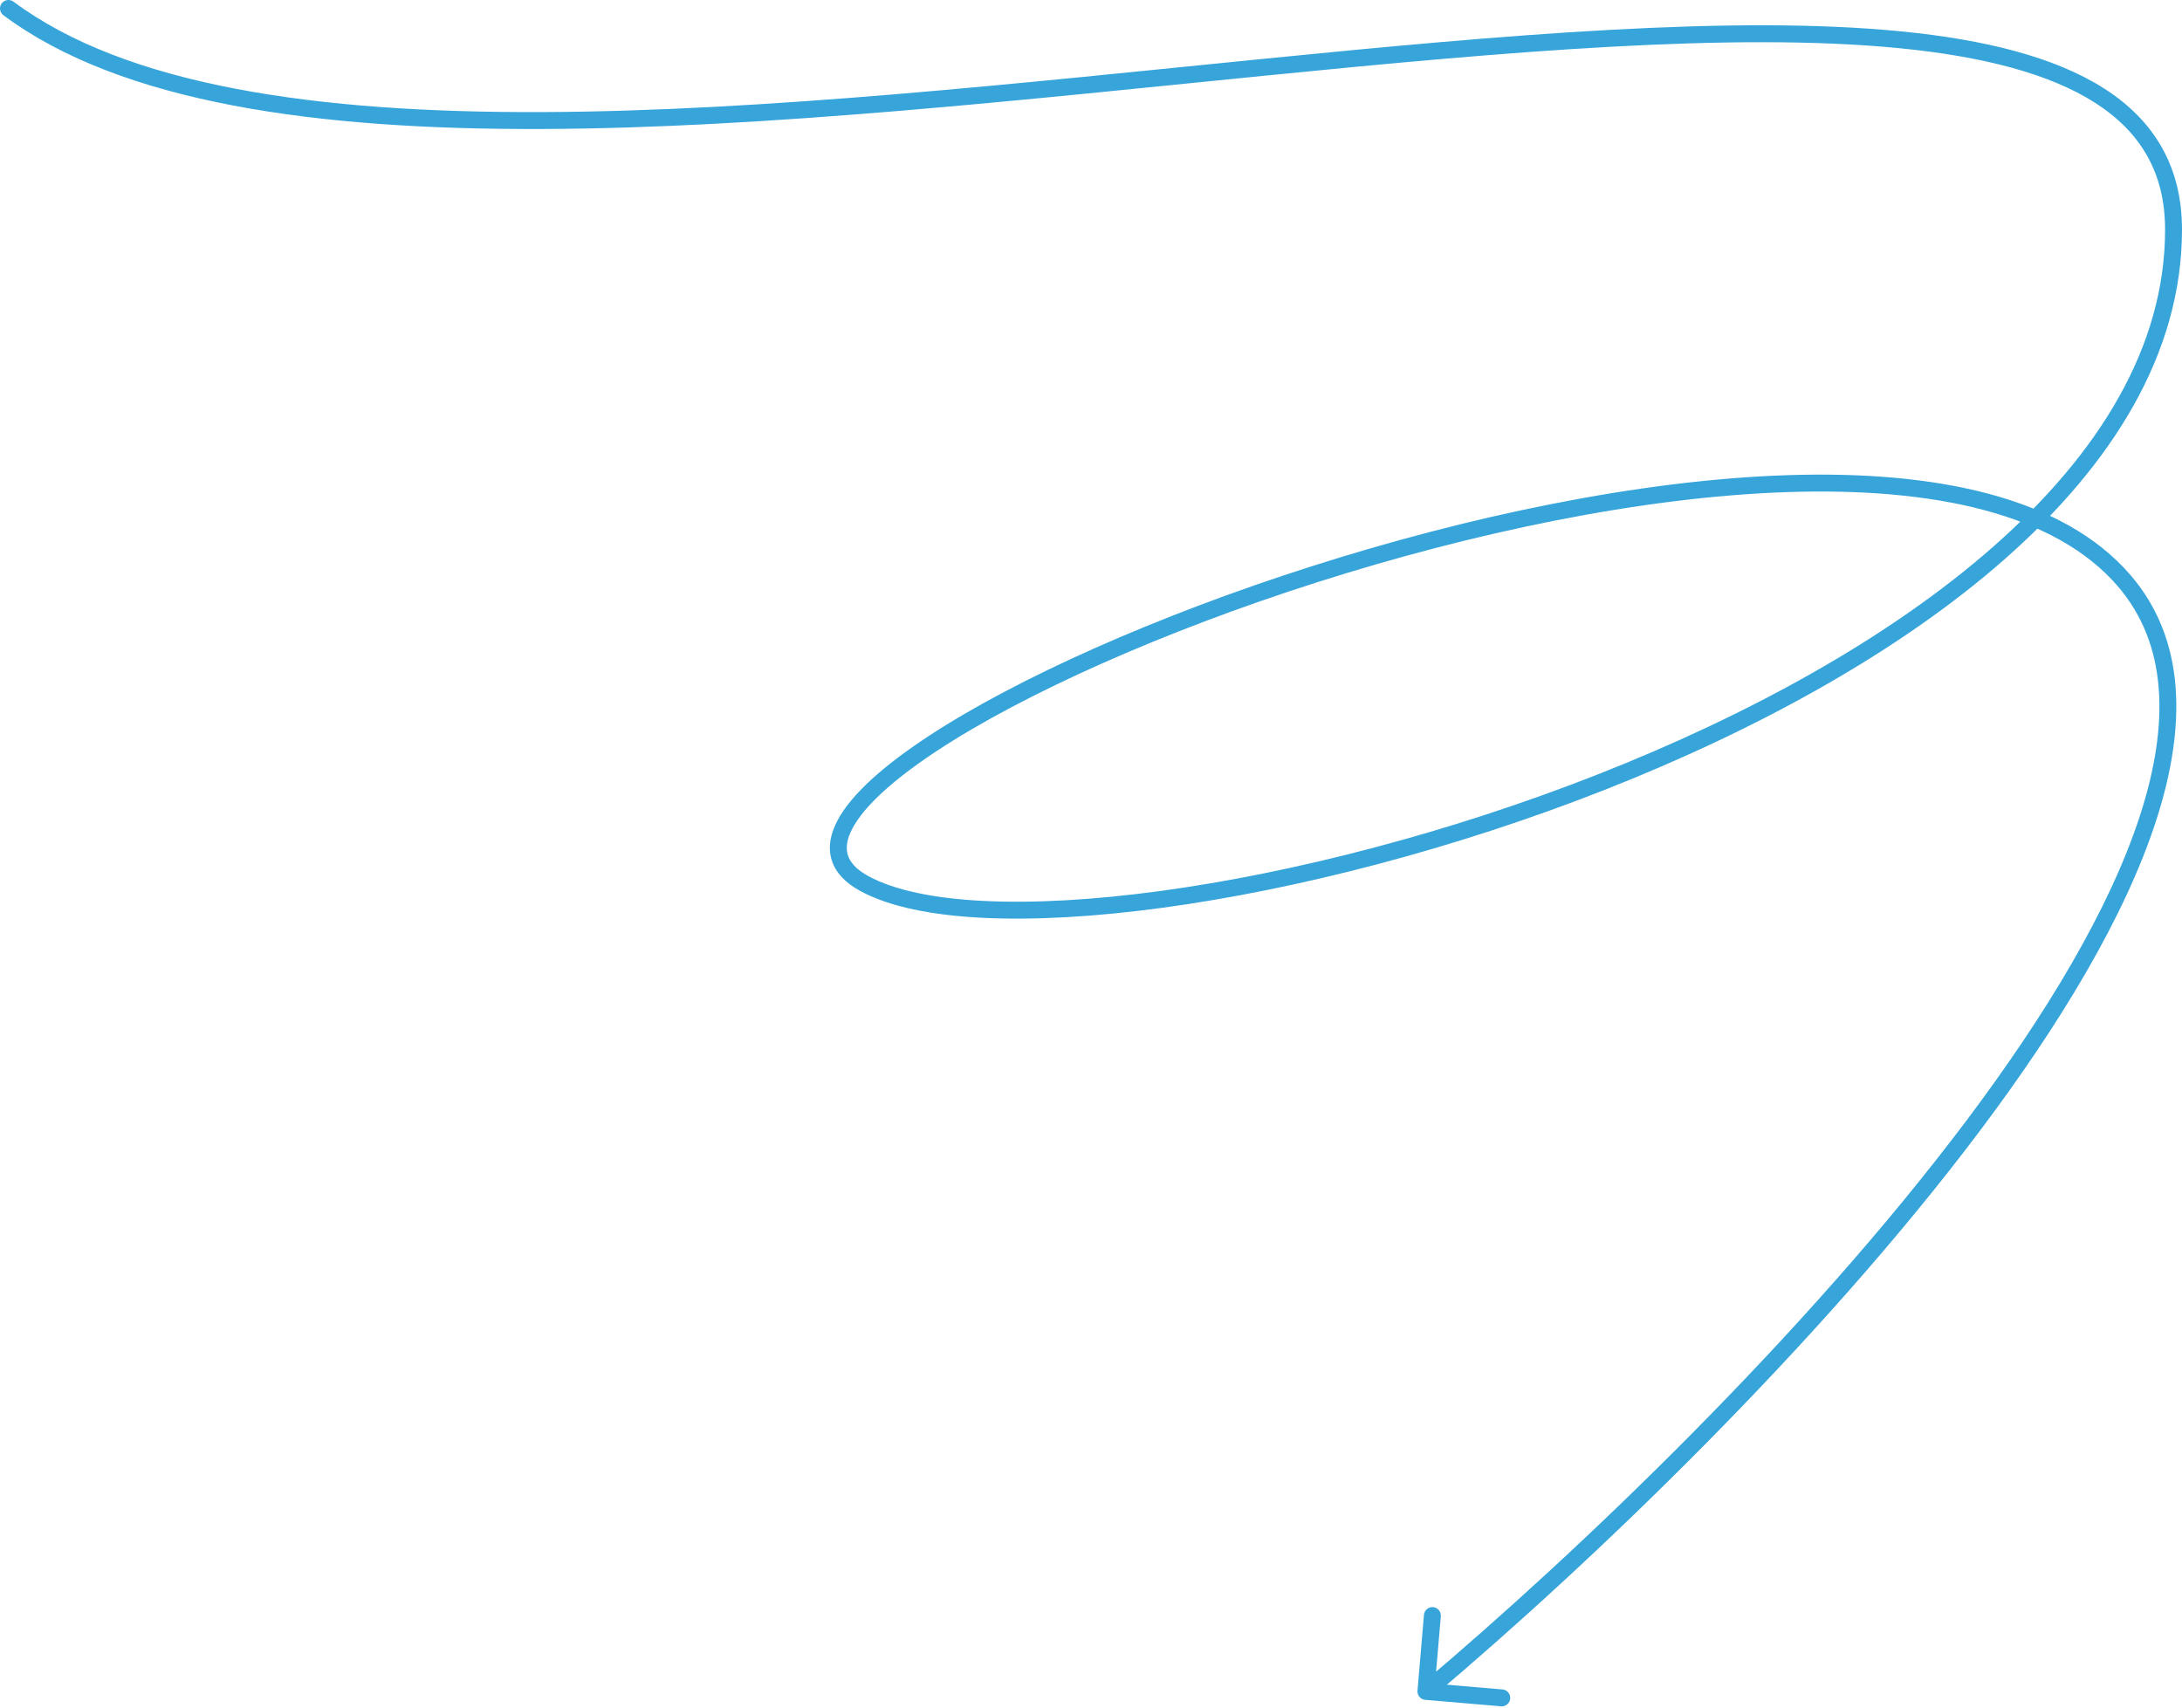 <svg width="258" height="202" viewBox="0 0 258 202" fill="none" xmlns="http://www.w3.org/2000/svg">
<path d="M1.597 0.198C1.154 -0.132 0.528 -0.04 0.198 0.403C-0.132 0.846 -0.04 1.472 0.403 1.802L1.597 0.198ZM251.172 68.673L251.93 68.022L251.172 68.673ZM167.605 199.915C167.558 200.465 167.966 200.949 168.517 200.996L177.484 201.762C178.034 201.809 178.519 201.401 178.565 200.85C178.612 200.3 178.204 199.816 177.654 199.769L169.683 199.089L170.363 191.118C170.41 190.567 170.002 190.083 169.452 190.036C168.902 189.989 168.417 190.397 168.37 190.948L167.605 199.915ZM0.403 1.802C7.411 7.022 16.704 10.4 27.525 12.467C38.353 14.536 50.775 15.303 64.092 15.253C90.718 15.154 121.067 11.788 149.622 8.943C178.228 6.092 204.992 3.769 224.598 5.701C234.407 6.667 242.295 8.689 247.706 12.145C253.049 15.556 256 20.373 256 27.147H258C258 19.646 254.662 14.214 248.783 10.459C242.974 6.749 234.71 4.687 224.794 3.71C204.952 1.755 177.977 4.107 149.424 6.953C120.82 9.803 90.59 13.154 64.085 13.253C50.836 13.302 38.555 12.538 27.901 10.503C17.239 8.466 8.271 5.169 1.597 0.198L0.403 1.802ZM256 27.147C256 41.02 248.173 53.616 235.797 64.541C223.427 75.46 206.623 84.605 188.959 91.555C171.301 98.503 152.841 103.234 137.2 105.356C129.379 106.417 122.284 106.823 116.359 106.533C110.409 106.243 105.74 105.256 102.698 103.61L101.746 105.369C105.18 107.227 110.205 108.235 116.261 108.531C122.342 108.828 129.565 108.41 137.469 107.338C153.277 105.193 171.892 100.419 189.691 93.416C207.483 86.416 224.517 77.166 237.12 66.041C249.717 54.921 258 41.824 258 27.147H256ZM102.698 103.61C101.218 102.809 100.502 101.939 100.245 101.093C99.987 100.249 100.121 99.21 100.805 97.929C102.2 95.319 105.636 92.174 110.791 88.779C121.034 82.035 137.484 74.671 155.751 68.847C174.012 63.025 194.003 58.768 211.311 58.188C228.699 57.605 243.044 60.744 250.413 69.325L251.93 68.022C243.919 58.694 228.716 55.604 211.244 56.189C193.694 56.777 173.513 61.085 155.143 66.942C136.78 72.797 120.142 80.228 109.691 87.109C104.499 90.528 100.688 93.903 99.041 96.987C98.204 98.552 97.868 100.154 98.331 101.675C98.794 103.196 99.988 104.418 101.746 105.369L102.698 103.61ZM250.413 69.325C256.234 76.102 256.602 85.472 253.013 96.495C249.428 107.508 241.955 119.941 232.482 132.542C213.547 157.731 186.813 183.345 167.957 199.235L169.246 200.765C188.167 184.819 215.023 159.096 234.081 133.744C243.605 121.074 251.229 108.435 254.915 97.114C258.598 85.801 258.414 75.571 251.93 68.022L250.413 69.325Z" fill="#37A4DA"/>
</svg>
